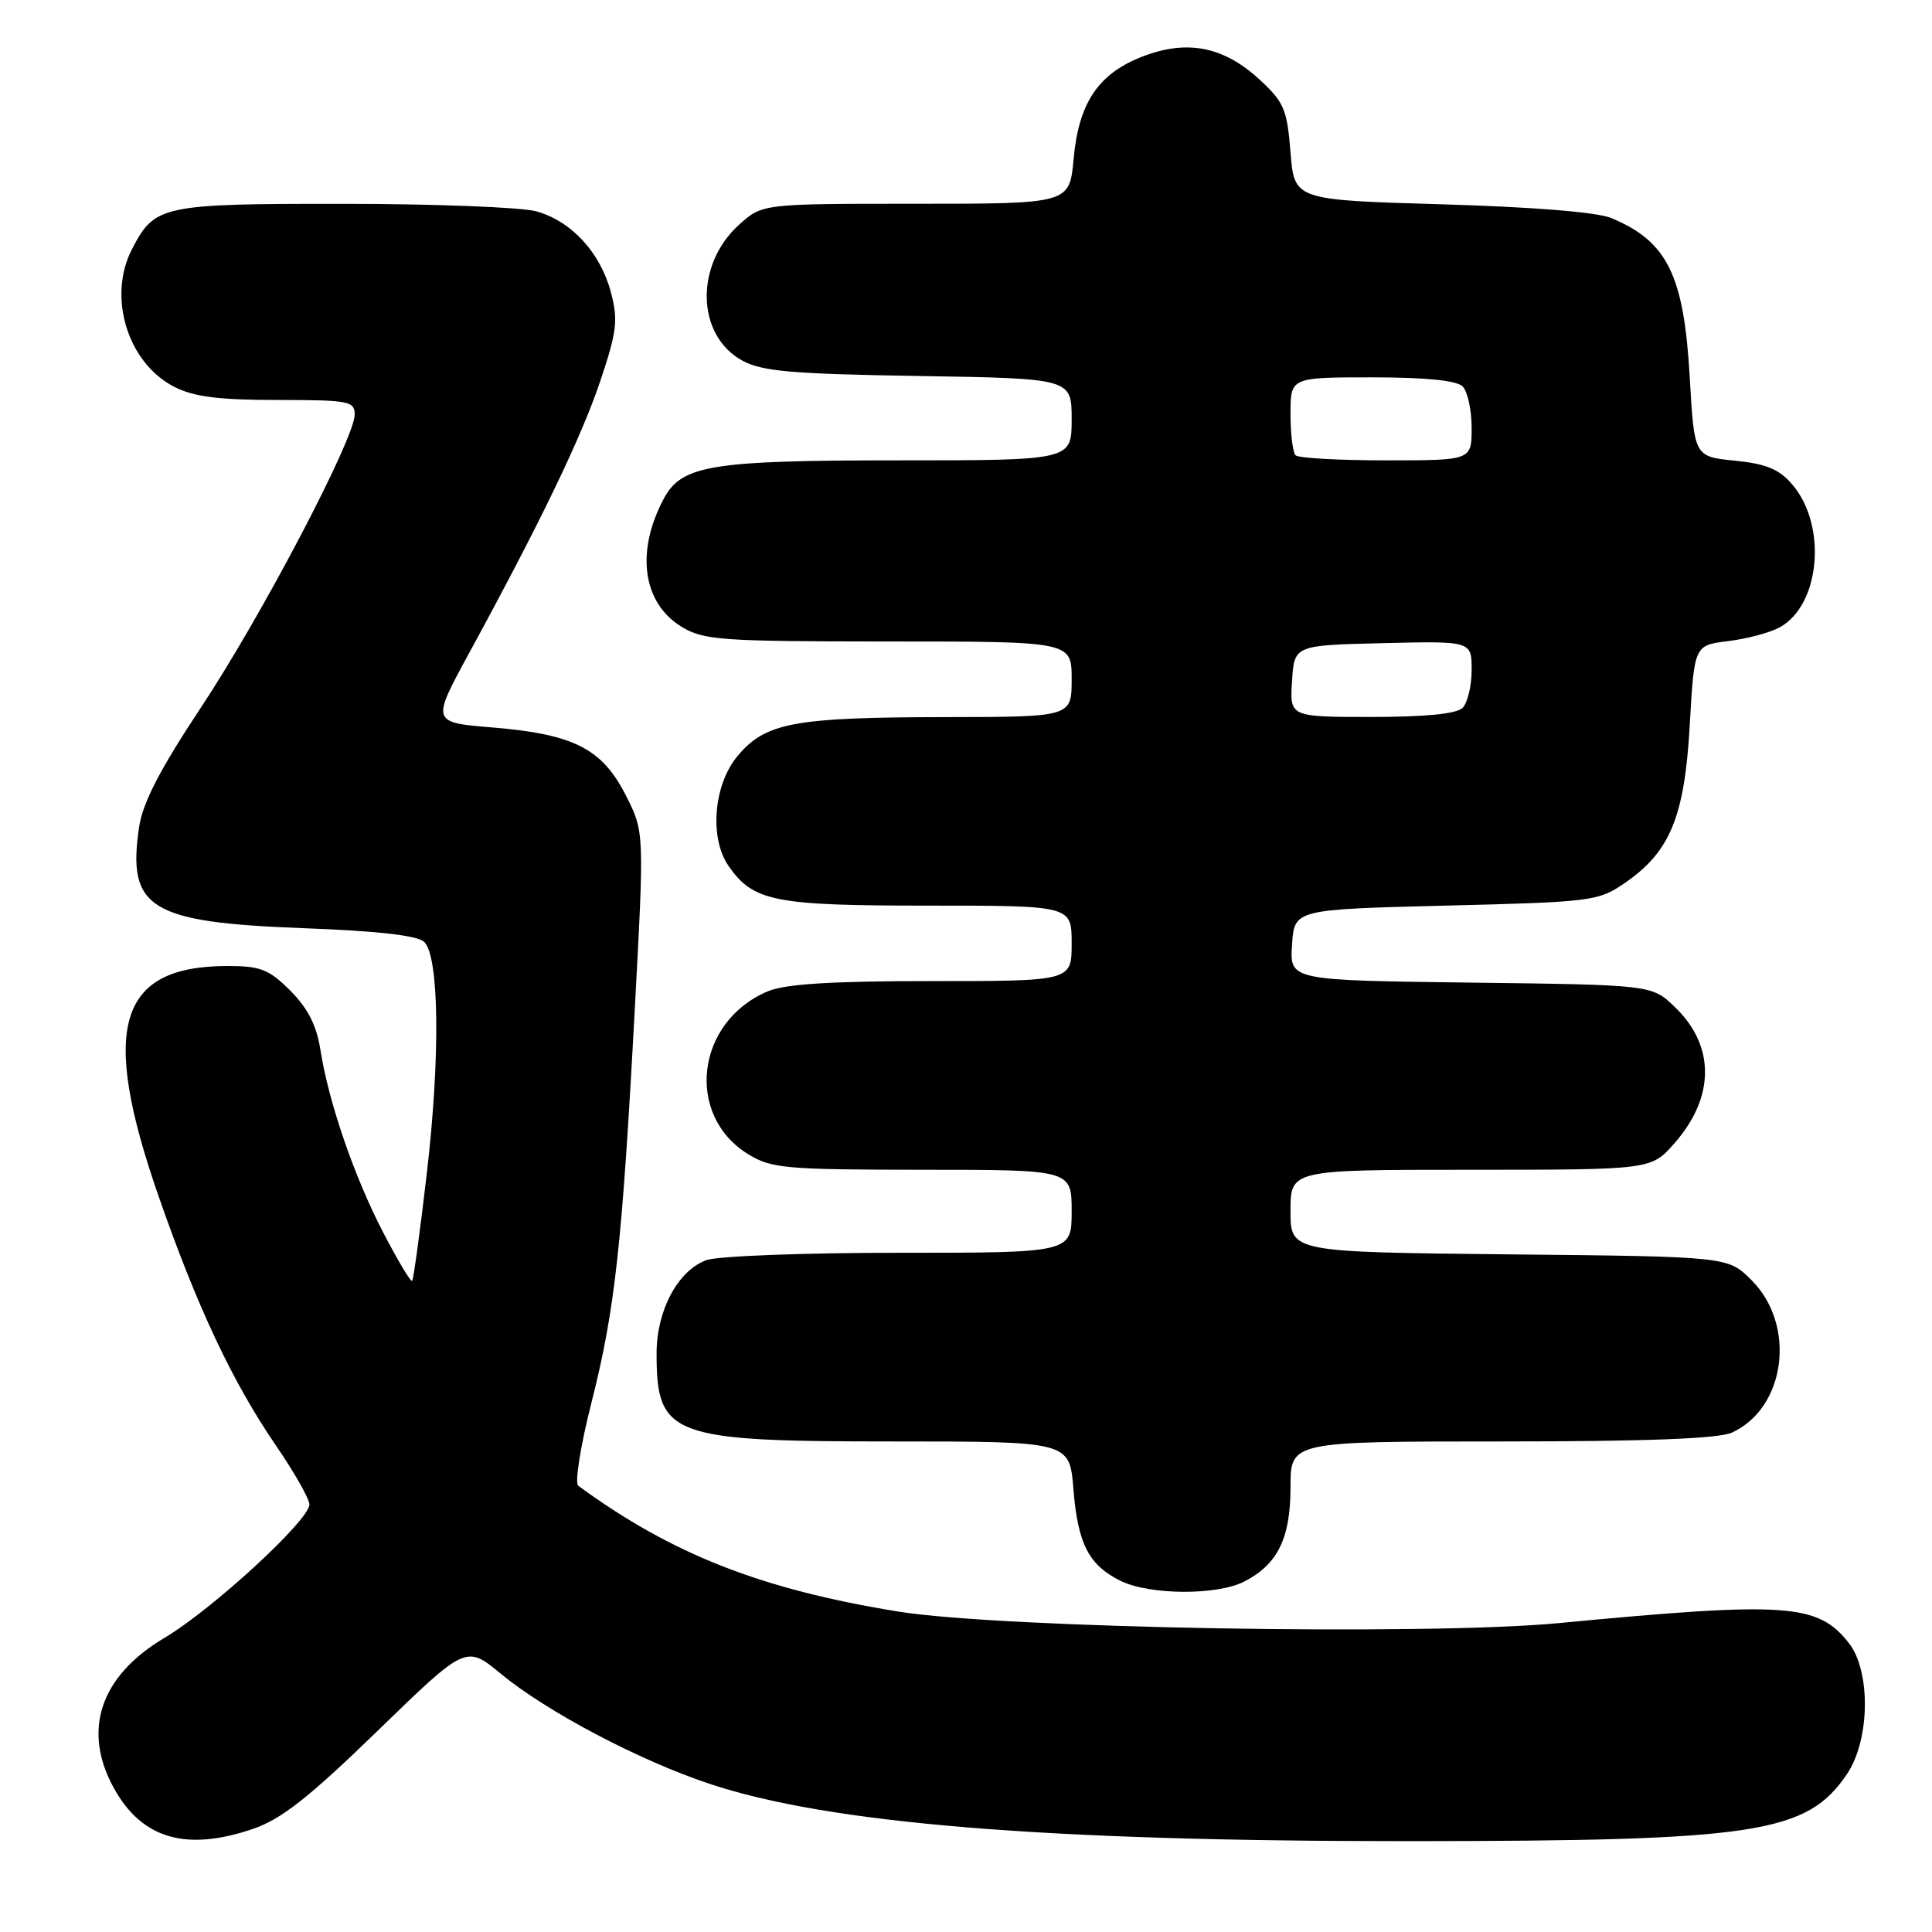 <?xml version="1.0" encoding="UTF-8" standalone="no"?>
<!DOCTYPE svg PUBLIC "-//W3C//DTD SVG 1.1//EN" "http://www.w3.org/Graphics/SVG/1.1/DTD/svg11.dtd" >
<svg xmlns="http://www.w3.org/2000/svg" xmlns:xlink="http://www.w3.org/1999/xlink" version="1.1" viewBox="0 0 256 256">
 <g >
 <path fill="currentColor"
d=" M 33.49 242.35 C 37.29 241.05 40.89 238.22 50.05 229.33 C 61.75 217.97 61.75 217.97 66.37 221.79 C 72.44 226.80 84.64 233.24 94.00 236.36 C 109.83 241.64 138.57 243.99 187.00 243.96 C 232.84 243.94 239.44 242.92 244.75 235.05 C 247.79 230.53 247.91 221.43 244.98 217.71 C 240.87 212.47 236.76 212.19 206.54 215.07 C 189.09 216.74 132.68 215.75 119.02 213.54 C 100.87 210.60 88.98 205.93 76.62 196.87 C 76.14 196.51 76.92 191.56 78.37 185.86 C 81.49 173.54 82.43 165.03 84.11 133.76 C 85.38 110.21 85.38 110.21 82.91 105.36 C 79.77 99.20 76.03 97.29 65.33 96.40 C 57.16 95.73 57.16 95.73 62.12 86.61 C 71.65 69.13 77.02 57.97 79.54 50.49 C 81.75 43.90 81.92 42.42 80.95 38.73 C 79.55 33.46 75.71 29.29 71.06 28.00 C 69.10 27.46 57.59 27.01 45.47 27.01 C 21.38 27.00 20.51 27.19 17.49 33.01 C 14.22 39.34 16.90 48.08 23.08 51.25 C 25.68 52.58 28.96 53.00 36.75 53.00 C 46.21 53.00 47.00 53.15 47.00 54.93 C 47.00 58.11 34.62 81.70 26.60 93.79 C 21.24 101.87 18.92 106.35 18.44 109.53 C 16.82 120.38 19.79 122.22 40.22 122.99 C 50.14 123.36 55.36 123.96 56.22 124.82 C 58.20 126.80 58.35 140.05 56.56 155.44 C 55.67 163.11 54.79 169.54 54.61 169.72 C 54.43 169.91 52.70 167.01 50.76 163.28 C 46.90 155.84 43.52 145.97 42.44 139.02 C 41.95 135.88 40.77 133.57 38.47 131.27 C 35.64 128.44 34.52 128.00 30.17 128.00 C 15.67 128.00 13.23 136.08 20.97 158.38 C 26.09 173.11 30.78 183.09 36.55 191.52 C 39.00 195.09 41.00 198.62 41.00 199.35 C 41.00 201.42 28.13 213.27 21.77 217.04 C 13.23 222.11 10.83 229.37 15.16 237.06 C 18.86 243.66 24.70 245.34 33.49 242.35 Z  M 164.90 209.55 C 169.32 207.26 171.00 203.82 171.00 197.04 C 171.00 191.00 171.00 191.00 198.95 191.00 C 218.19 191.00 227.71 190.63 229.48 189.83 C 236.63 186.57 238.05 175.59 232.09 169.63 C 228.96 166.50 228.96 166.50 199.98 166.21 C 171.00 165.91 171.00 165.91 171.00 160.46 C 171.00 155.00 171.00 155.00 194.90 155.00 C 218.79 155.00 218.79 155.00 221.88 151.48 C 227.26 145.36 227.27 138.55 221.92 133.43 C 218.87 130.50 218.87 130.50 194.88 130.20 C 170.89 129.90 170.89 129.90 171.20 125.20 C 171.50 120.50 171.50 120.50 191.58 120.00 C 210.91 119.52 211.79 119.41 215.27 117.02 C 221.30 112.88 223.21 108.26 223.90 96.10 C 224.50 85.50 224.50 85.50 229.00 84.95 C 231.47 84.65 234.55 83.83 235.83 83.12 C 241.21 80.16 242.13 69.59 237.47 64.18 C 235.75 62.17 234.01 61.45 229.87 61.04 C 224.50 60.50 224.50 60.50 223.90 50.00 C 223.13 36.45 220.94 31.99 213.50 28.89 C 211.64 28.11 203.08 27.42 191.00 27.07 C 171.50 26.50 171.50 26.50 171.00 20.17 C 170.54 14.45 170.14 13.52 166.83 10.48 C 162.12 6.17 157.32 5.22 151.47 7.46 C 145.56 9.71 142.94 13.59 142.26 21.04 C 141.72 27.00 141.72 27.00 121.38 27.00 C 101.03 27.00 101.03 27.00 97.96 29.75 C 92.04 35.06 92.25 44.44 98.36 47.78 C 100.97 49.21 104.91 49.55 121.75 49.82 C 142.00 50.15 142.00 50.15 142.00 55.57 C 142.00 61.00 142.00 61.00 118.97 61.00 C 94.25 61.00 90.33 61.64 87.97 66.05 C 84.20 73.10 85.14 79.89 90.31 83.05 C 93.24 84.83 95.50 84.99 117.75 85.00 C 142.00 85.00 142.00 85.00 142.00 90.00 C 142.00 95.00 142.00 95.00 125.25 95.02 C 105.18 95.05 101.45 95.75 97.75 100.15 C 94.54 103.97 93.96 111.07 96.56 114.78 C 99.83 119.45 102.60 120.00 122.95 120.00 C 142.00 120.00 142.00 120.00 142.00 125.00 C 142.00 130.00 142.00 130.00 123.47 130.00 C 110.07 130.00 104.04 130.38 101.72 131.36 C 92.19 135.39 90.74 147.82 99.19 152.97 C 102.21 154.82 104.20 154.99 122.25 155.00 C 142.00 155.00 142.00 155.00 142.00 160.50 C 142.00 166.00 142.00 166.00 119.07 166.00 C 106.45 166.00 94.98 166.44 93.57 166.98 C 89.79 168.41 87.01 173.64 87.00 179.32 C 87.00 190.31 88.84 191.00 118.31 191.00 C 141.73 191.00 141.73 191.00 142.23 197.30 C 142.82 204.58 144.26 207.38 148.48 209.47 C 152.35 211.37 161.29 211.42 164.90 209.55 Z  M 171.20 90.25 C 171.50 85.50 171.50 85.50 183.25 85.22 C 195.00 84.94 195.00 84.94 195.00 88.77 C 195.00 90.88 194.46 93.14 193.80 93.80 C 193.01 94.59 188.85 95.00 181.75 95.00 C 170.89 95.00 170.89 95.00 171.20 90.25 Z  M 171.67 60.33 C 171.30 59.97 171.00 57.49 171.00 54.83 C 171.00 50.00 171.00 50.00 181.80 50.00 C 188.87 50.00 193.01 50.41 193.80 51.20 C 194.46 51.86 195.00 54.33 195.00 56.70 C 195.00 61.00 195.00 61.00 183.67 61.00 C 177.43 61.00 172.03 60.70 171.67 60.33 Z "/>
</g>
</svg>
